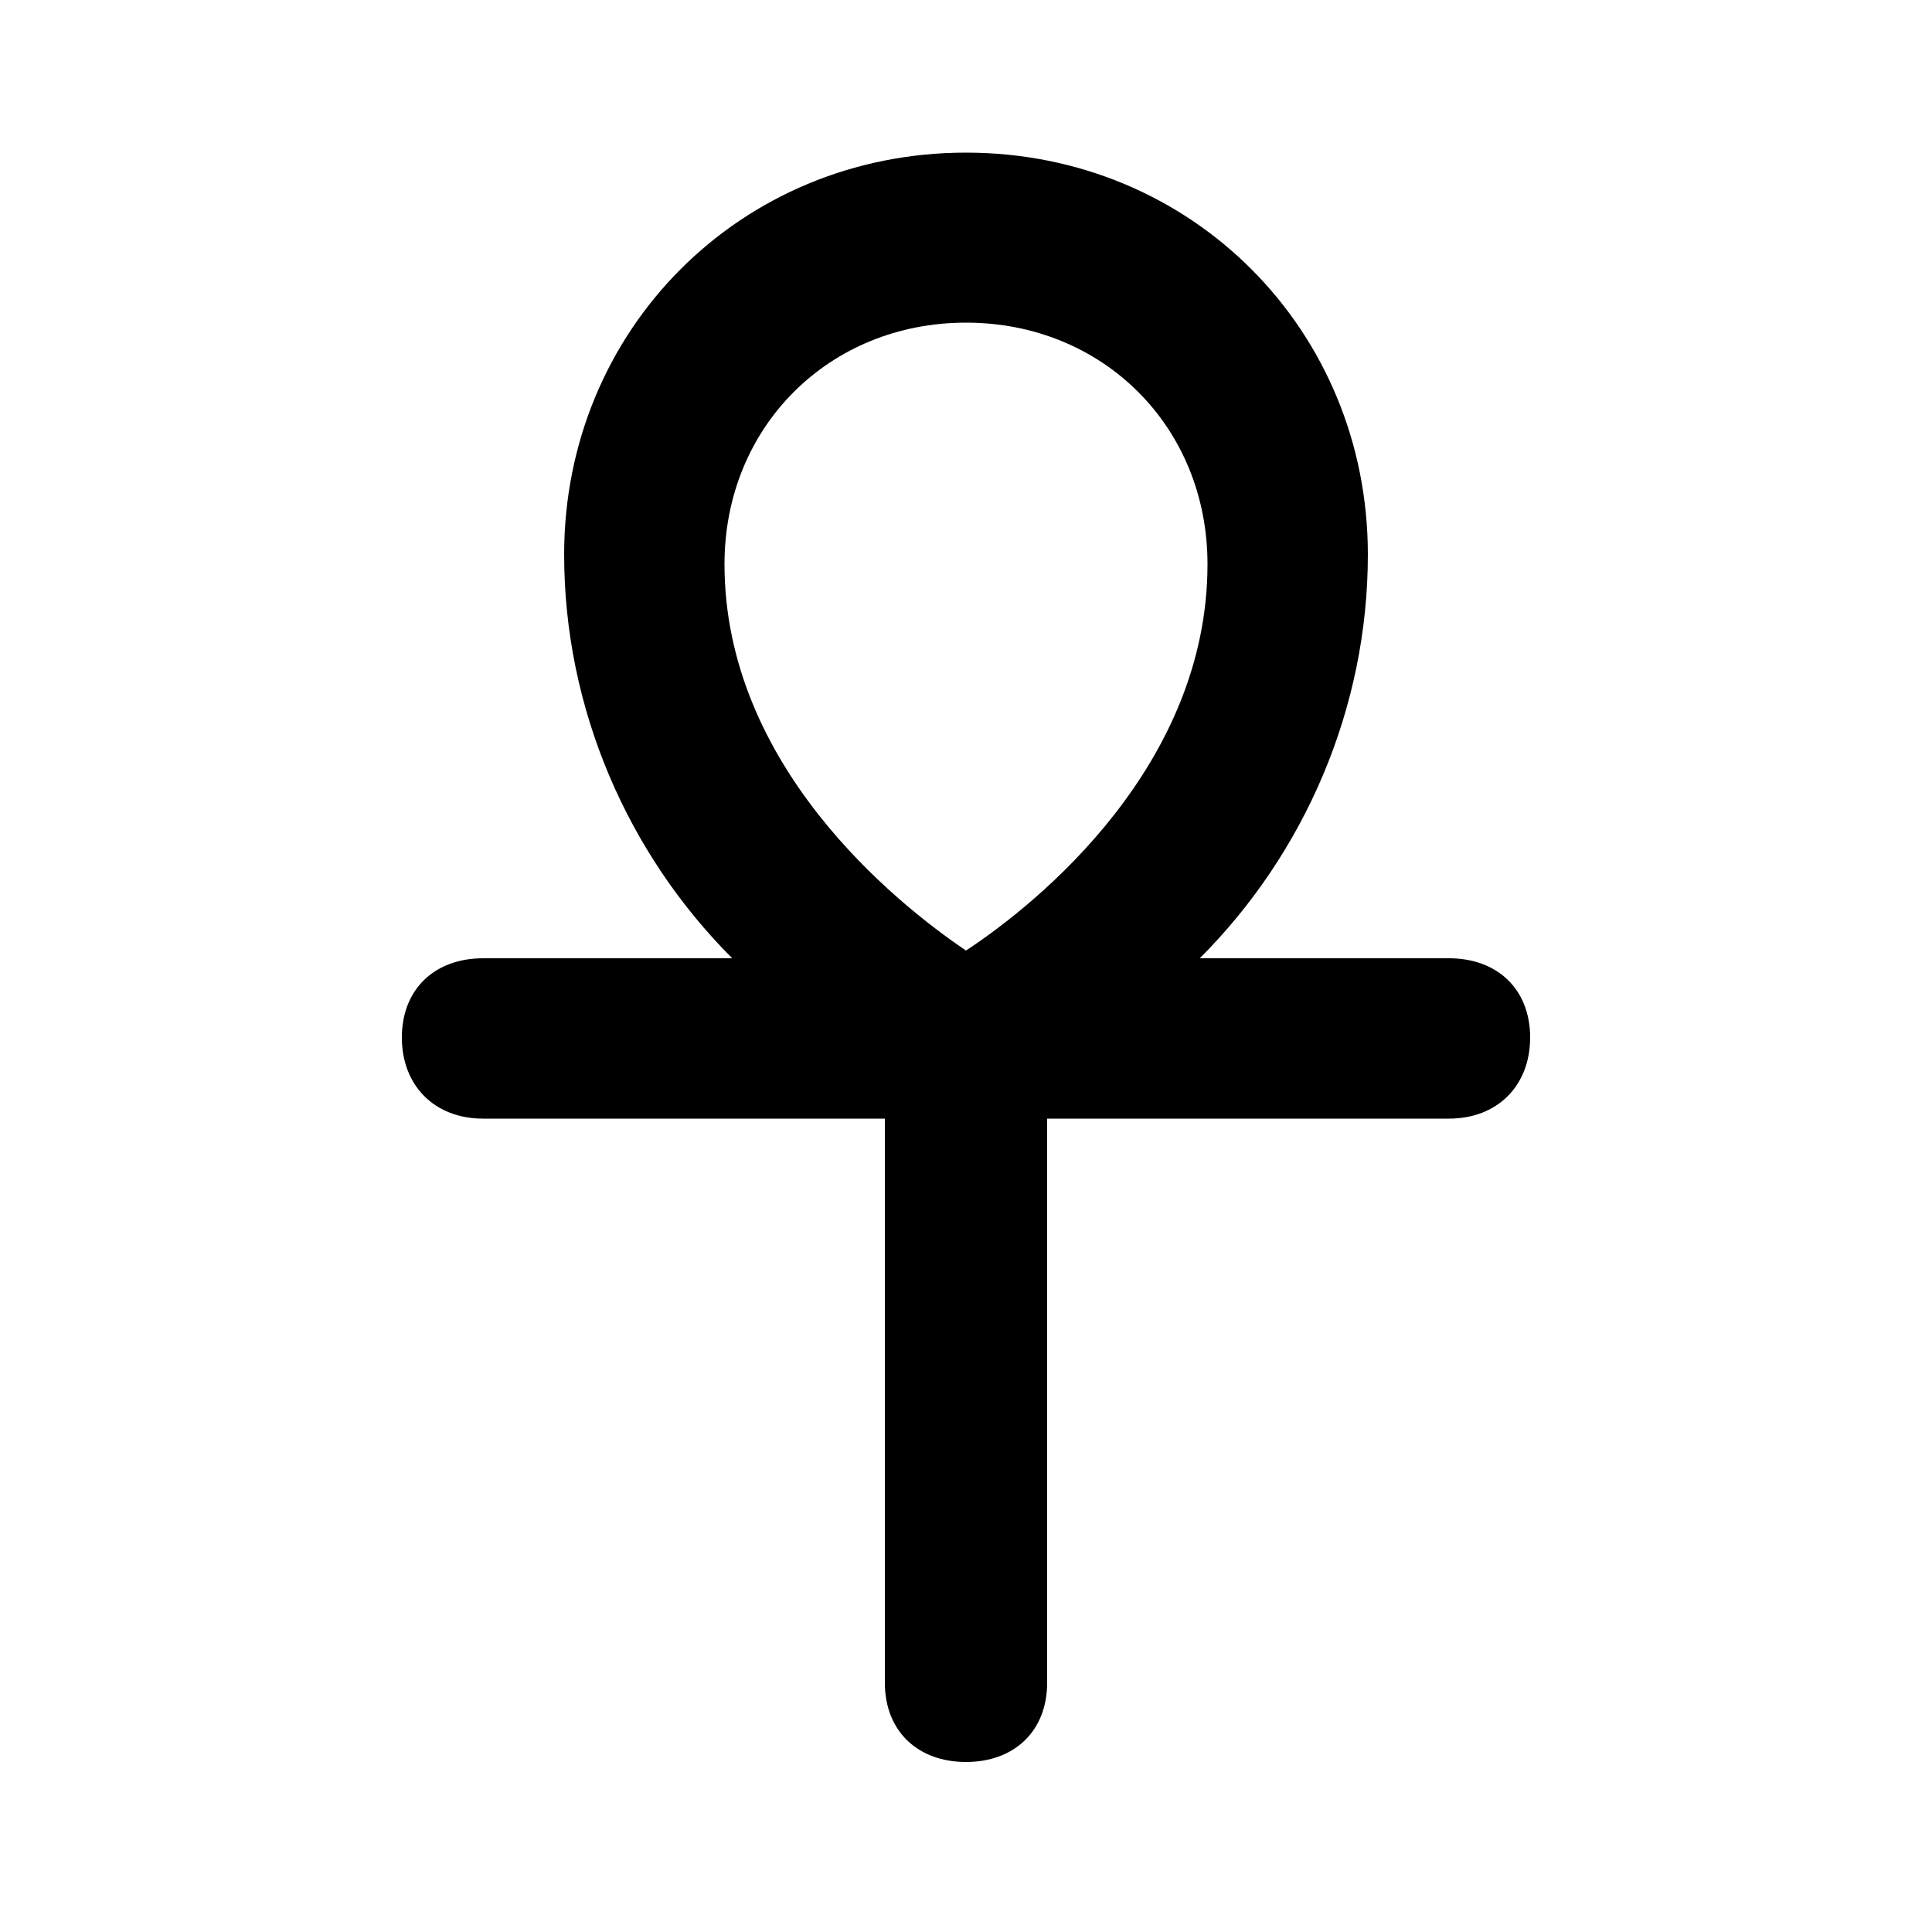 <svg xmlns="http://www.w3.org/2000/svg" width="24" height="24" viewBox="0 0 24 24">
    <path d="M18 11.904h-3.096c1.296-1.296 2.088-3.096 2.088-5.016 0-2.784-2.184-4.992-4.992-4.992s-4.992 2.208-4.992 4.992c0 1.92 0.792 3.72 2.088 5.016h-3.096c-0.6 0-1.008 0.384-1.008 0.984s0.408 1.008 1.008 1.008h4.992v7.008c0 0.6 0.408 0.984 1.008 0.984s1.008-0.384 1.008-0.984v-7.008h4.992c0.6 0 1.008-0.408 1.008-1.008s-0.408-0.984-1.008-0.984zM12 11.808c-0.888-0.6-3-2.304-3-4.8 0-1.704 1.296-3 3-3s3 1.296 3 3c0 2.496-2.088 4.2-3 4.8z"></path>
</svg>
